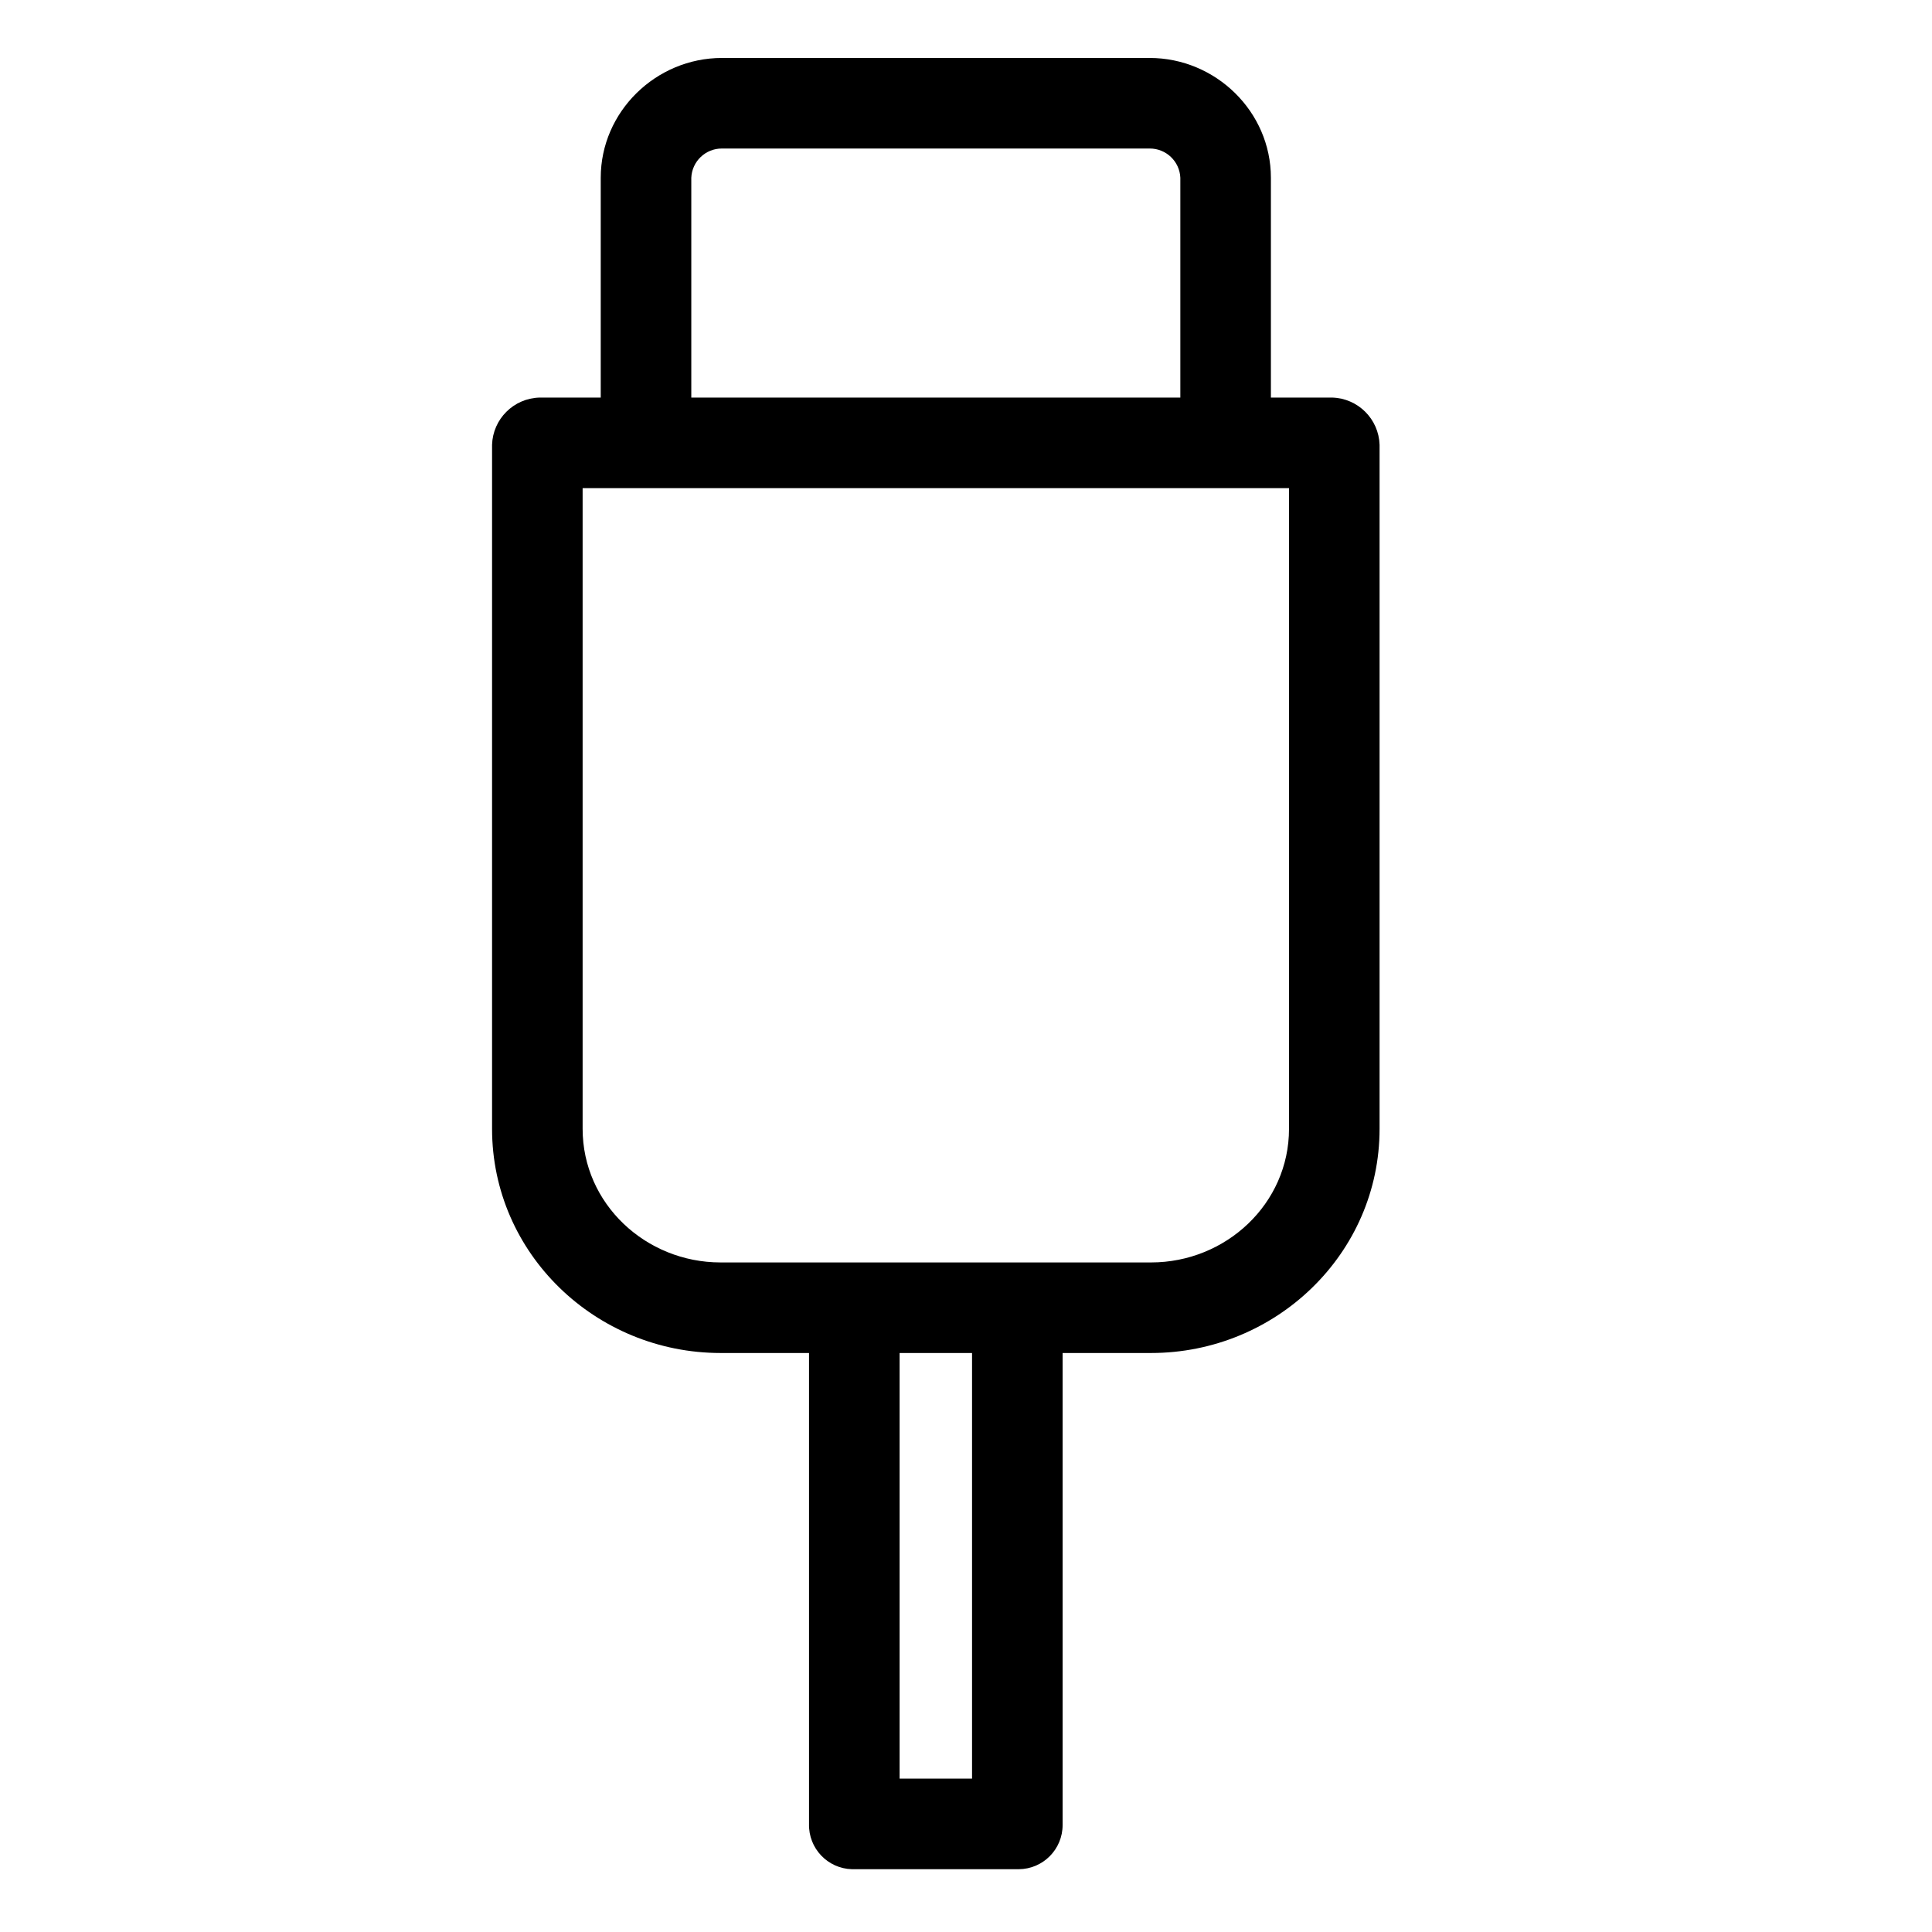 <svg height="533pt" viewBox="-144 -16 533 533.333" width="533pt" xmlns="http://www.w3.org/2000/svg"><path d="m223.582 93.75h-16.914v-60.68c0-18.234-15.23-33.07-33.469-33.07h-118.066c-18.238 0-33.465 14.836-33.465 33.07v60.68h-16.914c-7.121.199-12.859 5.906-13.086 13.027v188.832c0 34.465 28.621 61.891 63.086 61.891h24.414v130c-.176 6.727 5.129 12.324 11.859 12.5h46.016c6.723-.031 12.152-5.508 12.125-12.234 0-.09 0-.18 0-.266v-130h24.414c34.461 0 63.086-27.426 63.086-61.891v-188.832c-.23-7.121-5.969-12.828-13.086-13.027zm-176.914-60.68c.188-4.523 3.93-8.094 8.465-8.07h118.066c4.535-.023 8.277 3.547 8.469 8.07v60.68h-135zm77.5 441.93h-20v-117.5h20zm87.5-179.391c0 20.68-17.41 36.891-38.086 36.891h-118.828c-20.68 0-38.086-16.211-38.086-36.891v-176.859h195zm0 0"/></svg>